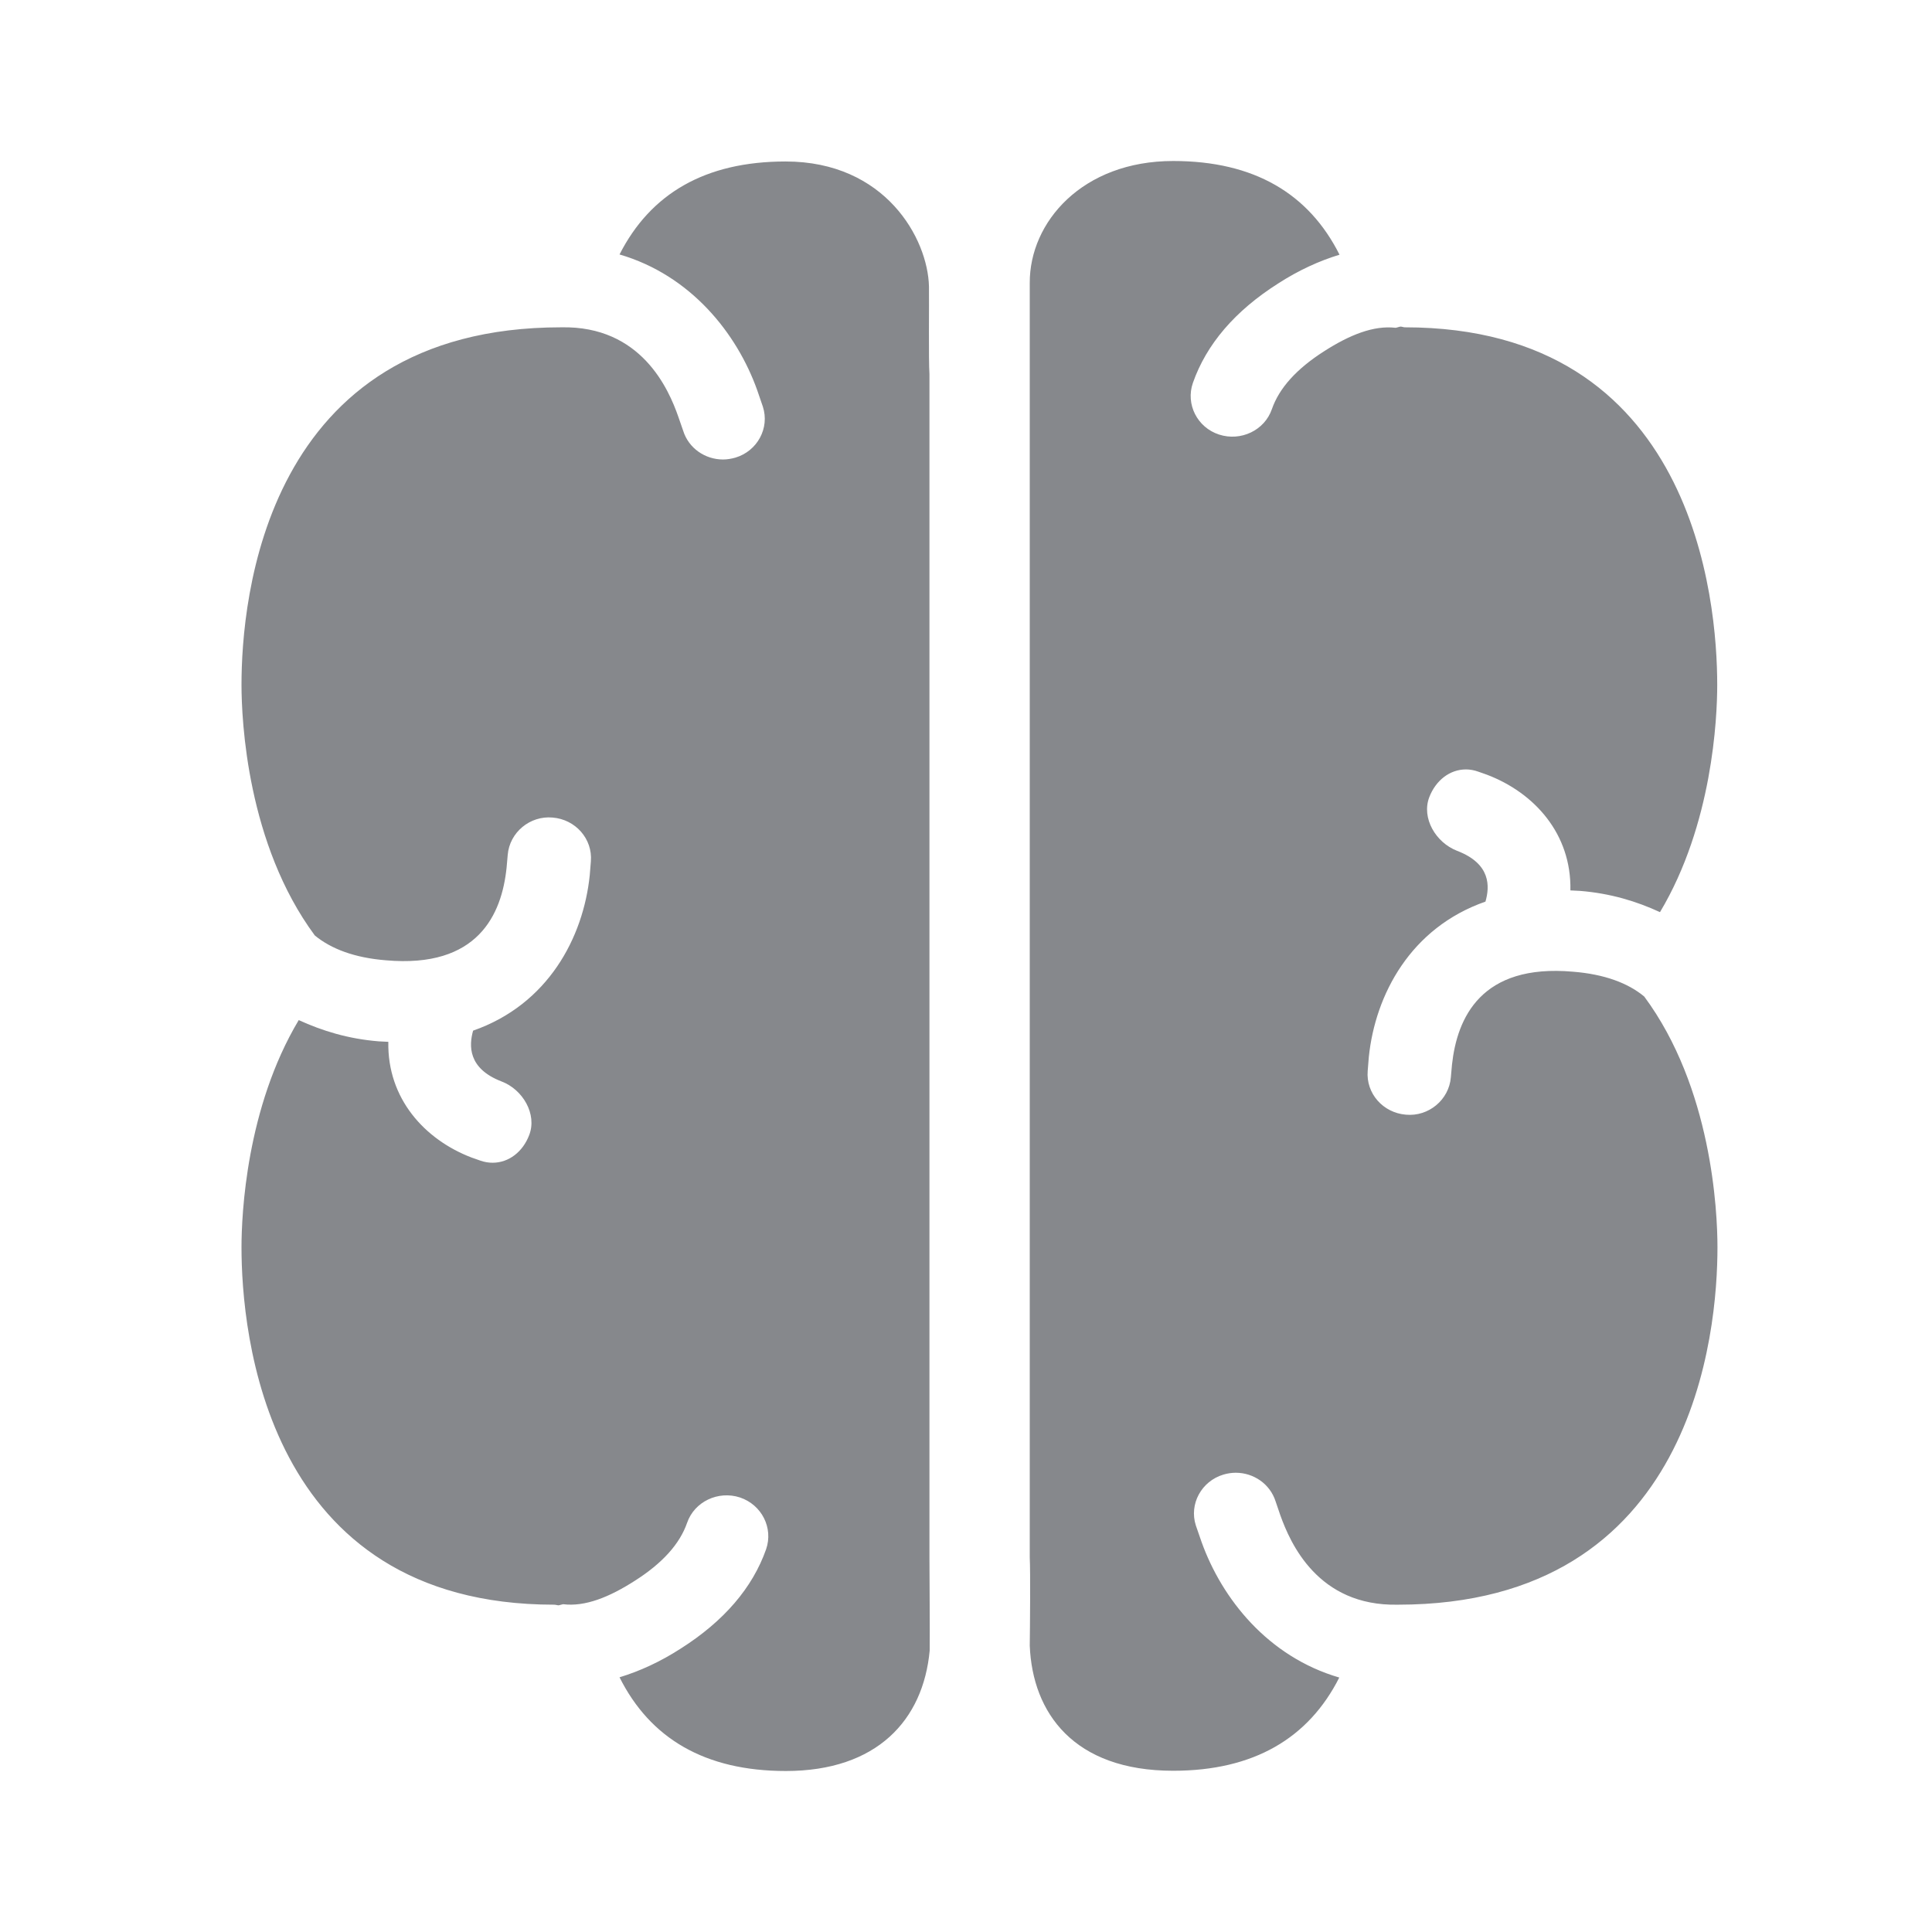 <svg width="24" height="24" viewBox="0 0 24 24" fill="none" xmlns="http://www.w3.org/2000/svg">
<path fill-rule="evenodd" clip-rule="evenodd" d="M11.546 4.647V19.353C11.546 19.564 11.552 20.236 11.549 20.503C11.469 21.368 10.894 22 9.762 22C8.757 22 8.077 21.596 7.696 20.836C7.949 20.759 8.202 20.643 8.455 20.48C8.993 20.139 9.349 19.723 9.517 19.245C9.608 18.981 9.463 18.693 9.192 18.602C8.922 18.514 8.626 18.653 8.535 18.918C8.444 19.18 8.228 19.419 7.889 19.635C7.57 19.84 7.269 19.962 6.995 19.928C6.976 19.931 6.956 19.94 6.936 19.942C6.919 19.94 6.899 19.934 6.882 19.934C3.282 19.934 3 16.536 3 15.495C3 15.082 3.06 13.761 3.711 12.672C4.002 12.805 4.323 12.905 4.705 12.936C4.747 12.939 4.784 12.939 4.824 12.942C4.81 13.648 5.277 14.157 5.857 14.379C5.86 14.379 5.96 14.416 5.962 14.416C6.017 14.436 6.071 14.444 6.119 14.444C6.321 14.444 6.495 14.308 6.574 14.1C6.674 13.841 6.495 13.534 6.23 13.434C5.809 13.272 5.826 12.985 5.877 12.803C6.808 12.478 7.246 11.647 7.326 10.873L7.34 10.7C7.363 10.421 7.149 10.179 6.865 10.156C6.583 10.13 6.33 10.341 6.307 10.62L6.293 10.779C6.233 11.357 5.94 12.031 4.793 11.929C4.406 11.898 4.116 11.789 3.911 11.621C3.071 10.486 3 8.955 3 8.505C3 7.464 3.279 4.066 6.97 4.066H6.973C7.966 4.046 8.307 4.834 8.427 5.179L8.487 5.352C8.555 5.569 8.76 5.708 8.982 5.708C9.033 5.708 9.084 5.699 9.135 5.685C9.409 5.603 9.562 5.318 9.477 5.053L9.406 4.846C9.155 4.143 8.583 3.42 7.696 3.161C8.08 2.407 8.757 2.006 9.759 2.006C10.997 2.006 11.526 2.962 11.54 3.559C11.543 3.779 11.534 4.473 11.546 4.647ZM19.542 12.071C19.929 12.102 20.223 12.211 20.425 12.379C21.264 13.511 21.335 15.042 21.335 15.495C21.335 16.536 21.056 19.934 17.365 19.934H17.363C16.369 19.954 16.028 19.166 15.905 18.824L15.846 18.651C15.777 18.434 15.573 18.295 15.351 18.295C15.299 18.295 15.248 18.303 15.197 18.318C14.924 18.4 14.77 18.685 14.855 18.949L14.927 19.157C15.18 19.86 15.749 20.58 16.637 20.839C16.256 21.593 15.575 21.997 14.574 21.997C13.336 21.997 12.826 21.277 12.792 20.443C12.795 20.219 12.801 19.521 12.792 19.348V4.647V3.514C12.789 2.76 13.444 2 14.574 2C15.578 2 16.258 2.404 16.64 3.164C16.387 3.241 16.133 3.357 15.88 3.52C15.342 3.861 14.986 4.277 14.818 4.758C14.727 5.022 14.873 5.31 15.143 5.398C15.413 5.486 15.709 5.347 15.8 5.082C15.891 4.82 16.108 4.581 16.446 4.365C16.765 4.16 17.064 4.04 17.337 4.072C17.357 4.069 17.377 4.06 17.397 4.057C17.417 4.057 17.434 4.066 17.451 4.066C21.051 4.066 21.332 7.464 21.332 8.508C21.332 8.921 21.273 10.241 20.621 11.331C20.331 11.197 20.009 11.098 19.628 11.067C19.588 11.064 19.548 11.064 19.508 11.061C19.523 10.355 19.056 9.846 18.472 9.624C18.47 9.624 18.37 9.587 18.367 9.587C18.313 9.567 18.259 9.558 18.211 9.558C18.009 9.558 17.835 9.695 17.755 9.903C17.656 10.162 17.835 10.466 18.1 10.569C18.524 10.731 18.506 11.015 18.453 11.2C17.522 11.525 17.084 12.356 17.004 13.13L16.99 13.303C16.967 13.582 17.18 13.824 17.465 13.847C17.747 13.873 18 13.662 18.023 13.383L18.037 13.226C18.1 12.646 18.396 11.969 19.542 12.071Z" fill="#86888C"/>
</svg>
